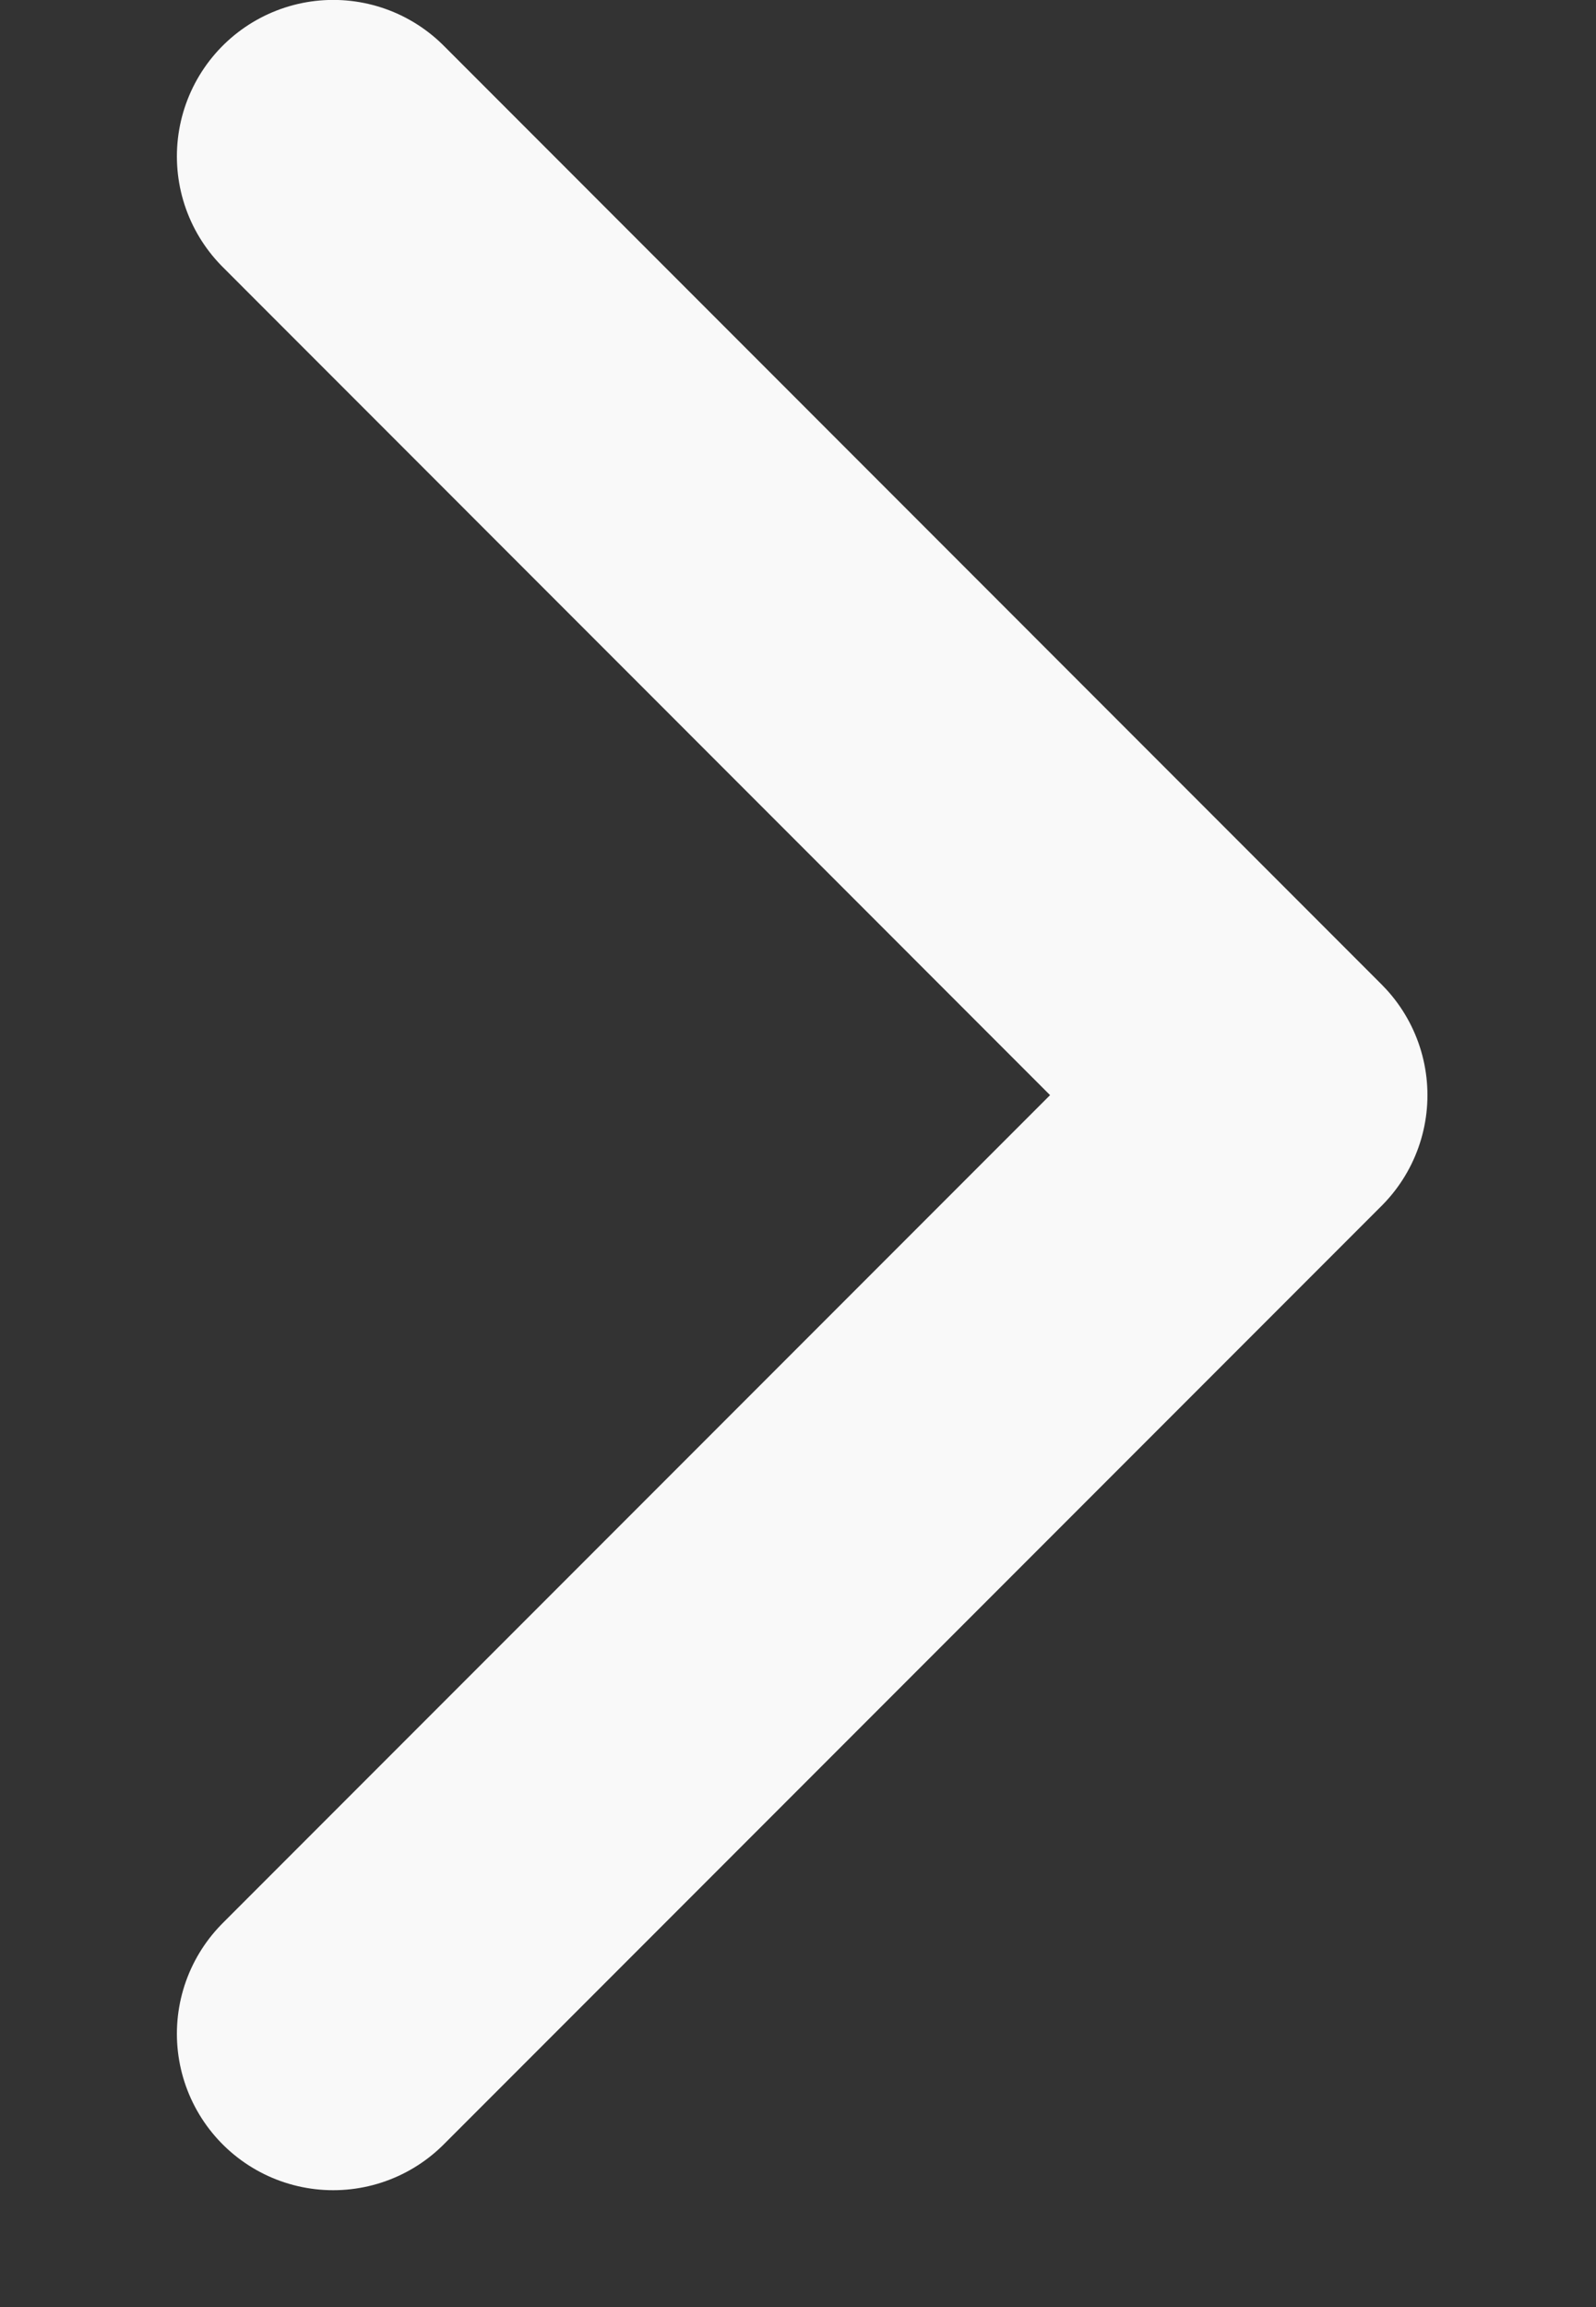 <svg width="9" height="13" viewBox="0 0 9 13" fill="none" xmlns="http://www.w3.org/2000/svg">
<rect x="0" y="0" width="9" height="13" fill="#333333" stroke="none"/>
<path d="M1.879 0.881L7.168 6.171L1.879 11.46" stroke="#f9f9f9" stroke-width="1.763" stroke-linecap="round" stroke-linejoin="round"/>
</svg>
